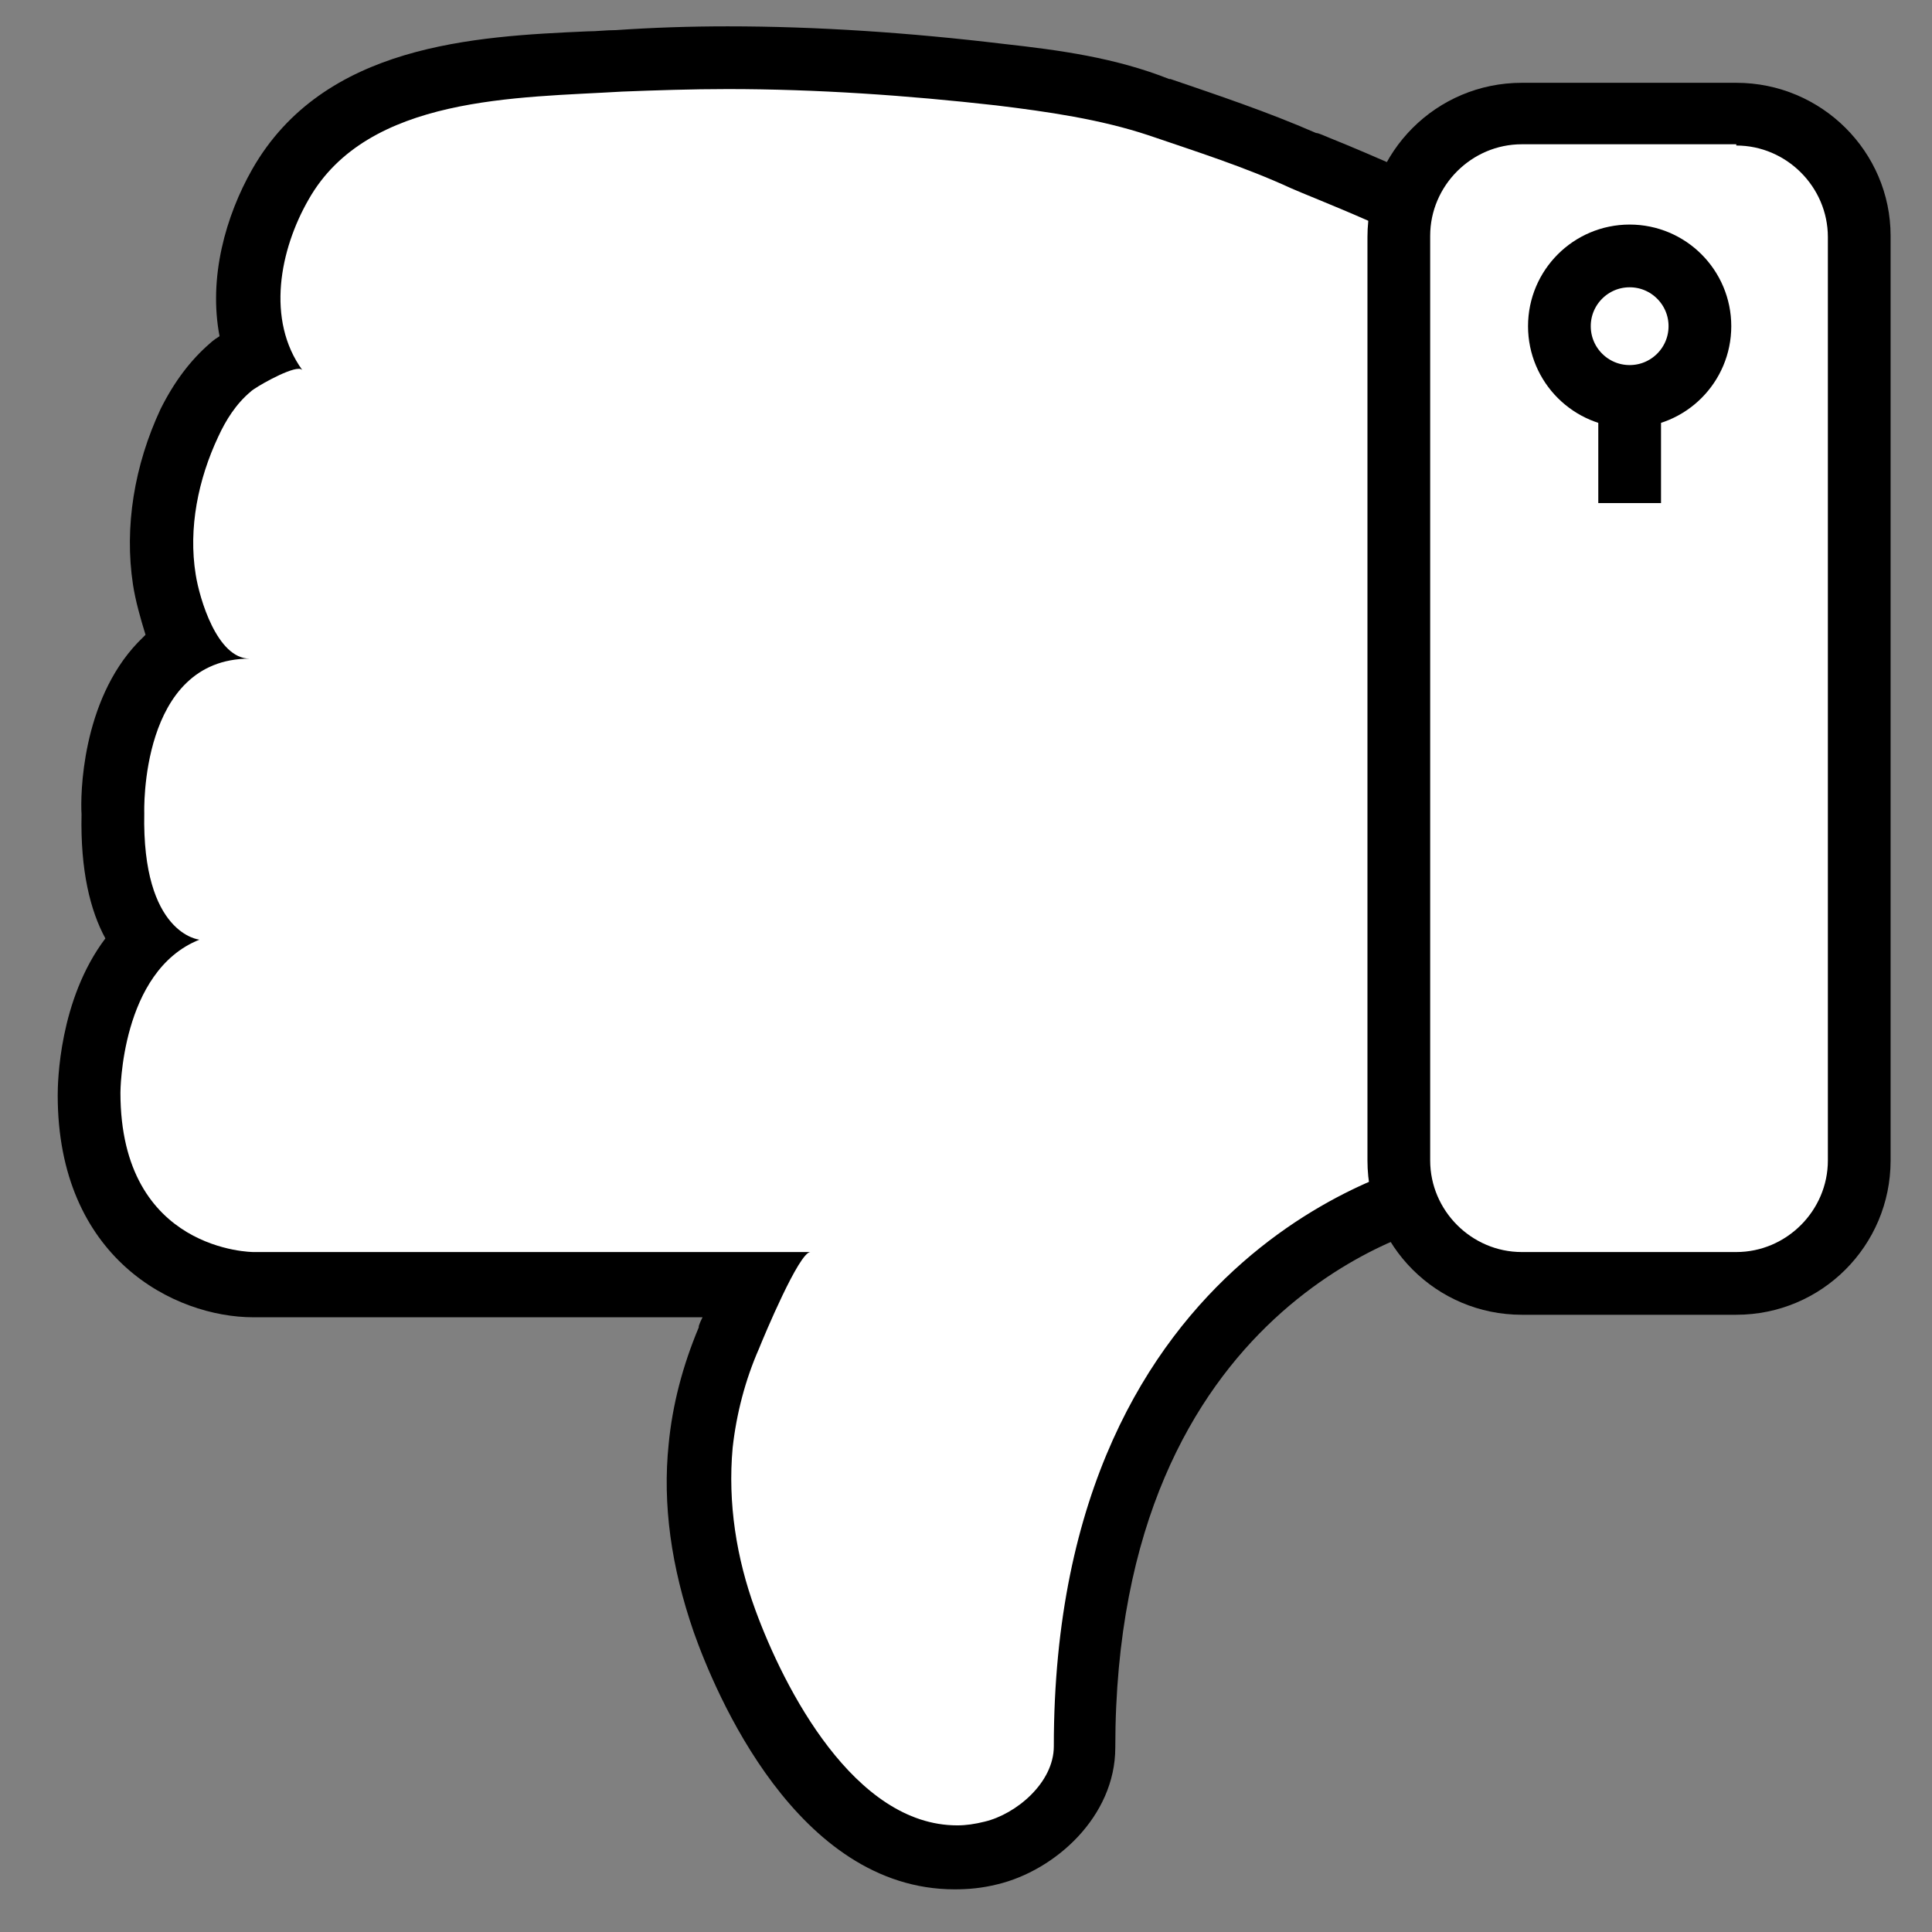<?xml version="1.0" encoding="utf-8"?>
<!-- Generator: Adobe Illustrator 19.1.0, SVG Export Plug-In . SVG Version: 6.00 Build 0)  -->
<svg version="1.1" id="레이어_1" xmlns="http://www.w3.org/2000/svg" xmlns:xlink="http://www.w3.org/1999/xlink" x="0px"
	 y="0px" viewBox="0 0 154 154" style="enable-background:new 0 0 154 154;" xml:space="preserve">
<rect x="0" y="0" width="154" height="154" fill="#808080" stroke="none"/>
<style type="text/css">
	.st0{fill:#1A1A1A;}
	.st1{fill:#116729;}
	.st2{fill:#FFFFFF;}
	.st3{fill:#040404;}
	.st4{fill:#090705;}
	.st5{fill:#808080;}
	.st6{fill:#F2F2F2;}
	.st7{fill:#AE0000;}
	.st8{fill:#FFFFFF;stroke:#AE0000;stroke-width:5;stroke-miterlimit:10;}
	.st9{fill:#317120;}
	.st10{fill:#FFFFFF;stroke:#317120;stroke-width:5;stroke-miterlimit:10;}
	.st11{fill:#FFFFFF;stroke:#000000;stroke-width:5;stroke-miterlimit:10;}
	.st12{fill:#29571A;}
	.st13{fill:#9E0100;}
	.st14{fill:#7C0001;}
	.st15{fill:#FFFFFF;stroke:#9E0100;stroke-width:5;stroke-miterlimit:10;}
</style>
<g>
	<g>
		<path class="st2" d="M76.1,147.9c-10.9,0-16.9-14.4-18.4-18.9c-1.7-4.9-2.4-9.6-1.9-14c0.3-2.8,1-5.7,2.2-8.6
			c0.7-1.7,1.3-3.1,1.8-4.2H20.1C15.6,102.3,7,99.1,7,87.1c0-0.4,0.1-7.8,4.4-12.2C10,73.1,8.8,70,8.9,64.8c0-1.1-0.1-7.9,3.8-11.9
			c0.6-0.6,1.3-1.1,2-1.6c-1.2-2.2-1.6-4.7-1.7-5.1c-0.7-4,0-8.5,2-12.5c0.9-1.9,2-3.3,3.2-4.4c0,0,0.9-0.7,2.1-1.3
			c-1.5-4.5-0.2-9.6,1.9-13.3c5-8.7,16.3-9.3,24.6-9.7c0.8,0,1.6-0.1,2.4-0.1C52.1,4.7,55,4.6,58,4.6c7,0,14.2,0.5,21.7,1.4
			c4.4,0.5,8.6,1.1,12.7,2.5c3.8,1.3,7.7,2.6,11.5,4.2c0.2,0.1,0.6,0.2,1.1,0.5c10.4,4.3,11.5,5.2,11.5,7.3v72c0,1.2-0.8,2.2-2,2.5
			c-1.1,0.2-28.1,6.3-28.1,44.2c0,4.1-3.9,7.6-7.5,8.4C78,147.8,77.1,147.9,76.1,147.9z"/>
		<path d="M58,7.1c7.1,0,14.3,0.5,21.4,1.3c4.1,0.5,8.3,1.1,12.2,2.4c3.8,1.3,7.6,2.5,11.3,4.2c1.3,0.6,11.2,4.4,11.2,5.5
			c0,0,0,72,0,72s-30.1,6.1-30.1,46.7c0,2.9-3,5.4-5.5,6c-0.8,0.2-1.5,0.3-2.2,0.3c-8.2,0-13.8-10.9-16.1-17.2
			c-1.5-4.1-2.2-8.5-1.8-12.9c0.3-2.7,1-5.4,2.1-7.9c0.4-1,3.2-7.7,4.1-7.7c0,0-44.4,0-44.4,0s-10.6,0-10.6-12.7c0,0,0-9.7,6.3-12.2
			c0,0-4.6-0.4-4.4-10.1c0,0-0.4-12.3,8.4-12.3c0,0,0,0,0,0c-2.6,0-4-4.8-4.3-6.7c-0.6-3.7,0.2-7.6,1.8-11c0.6-1.3,1.4-2.6,2.6-3.6
			c0.3-0.3,2.9-1.8,3.8-1.8c0.1,0,0.2,0,0.3,0.1c-2.9-4-1.8-9.6,0.5-13.6c4.7-8.3,16.7-8.1,25-8.6C52.2,7.2,55.1,7.1,58,7.1 M58,2.1
			L58,2.1c-3,0-6,0.1-8.9,0.3c-0.8,0-1.5,0.1-2.3,0.1c-8.9,0.4-21,1-26.7,11c-2.1,3.7-3.5,8.6-2.6,13.3c-0.5,0.3-0.8,0.6-0.8,0.6
			c-1.5,1.3-2.8,3-3.9,5.2c-2.1,4.5-2.9,9.4-2.2,14c0.2,1.3,0.6,2.7,1,4c-0.2,0.2-0.4,0.4-0.6,0.6c-4.5,4.7-4.6,12.2-4.5,13.7
			c-0.1,4.5,0.7,7.7,1.9,9.9c-3.7,4.9-3.8,11.5-3.8,12.5c0,13,9.3,17.7,15.6,17.7H56c-0.1,0.2-0.2,0.4-0.3,0.7l0,0.1
			c-1.3,3.1-2.1,6.2-2.4,9.3c-0.5,4.8,0.2,9.8,2,15c1.7,4.8,8.2,20.5,20.8,20.5c1.1,0,2.2-0.1,3.4-0.4c4.6-1.1,9.4-5.4,9.4-10.9
			c0-35.7,25.1-41.5,26.2-41.8c2.3-0.5,4-2.5,4-4.9v-72c0-3.8-3.5-5.4-6.8-6.9c-2.2-1-4.8-2.1-6.3-2.7c-0.5-0.2-0.9-0.4-1.1-0.4
			c-3.9-1.7-7.8-3-11.6-4.3l-0.1,0C88.9,4.6,84.5,4,80,3.5C72.5,2.6,65.1,2.1,58,2.1L58,2.1z"/>
	</g>
	<g>
		<path class="st2" d="M121.3,102.3c-5.4,0-9.8-4.4-9.8-9.8V18.8c0-5.4,4.4-9.8,9.8-9.8h17.1c5.4,0,9.8,4.4,9.8,9.8v73.6
			c0,5.4-4.4,9.8-9.8,9.8H121.3z"/>
		<path d="M138.4,11.6c4,0,7.3,3.3,7.3,7.3v73.6c0,4-3.3,7.3-7.3,7.3h-17.1c-4,0-7.3-3.3-7.3-7.3V18.8c0-4,3.3-7.3,7.3-7.3H138.4
			 M138.4,6.6h-17.1c-6.8,0-12.3,5.5-12.3,12.3v73.6c0,6.8,5.5,12.3,12.3,12.3h17.1c6.8,0,12.3-5.5,12.3-12.3V18.8
			C150.7,12.1,145.2,6.6,138.4,6.6L138.4,6.6z"/>
	</g>
	<circle class="st11" cx="129.9" cy="26" r="5.6"/>
	<line class="st11" x1="129.9" y1="31.6" x2="129.9" y2="40.1"/>
</g>
</svg>
